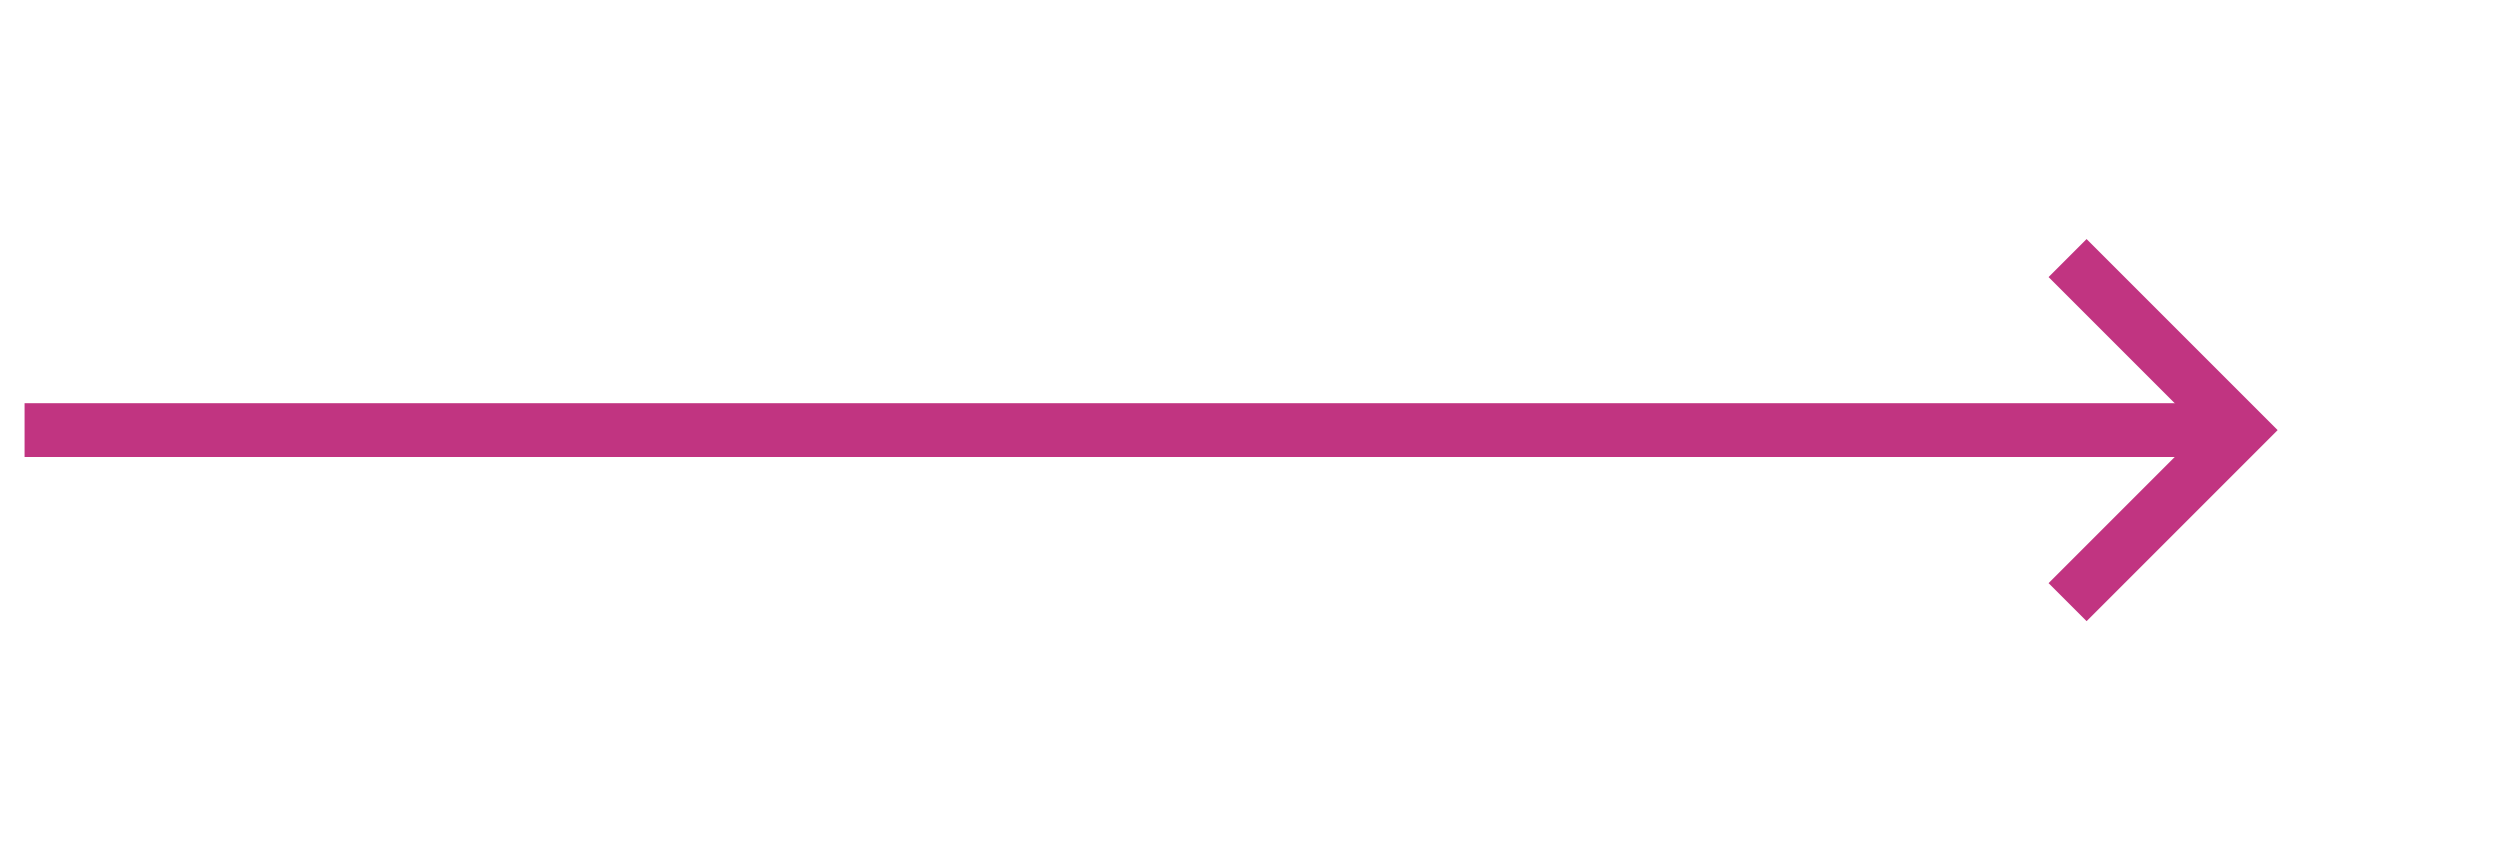 <svg width="93" height="32" viewBox="0 0 93 32" fill="none" xmlns="http://www.w3.org/2000/svg">
<g clip-path="url(#clip0_1807_179057)">
<path d="M0.05 16L83.314 16" stroke="#C13481" stroke-width="2"/>
<path d="M83.314 16L84.021 16.707L84.728 16L84.021 15.293L83.314 16ZM76.207 10.307L82.607 16.707L84.021 15.293L77.621 8.893L76.207 10.307ZM82.607 15.293L76.207 21.693L77.621 23.107L84.021 16.707L82.607 15.293Z" fill="#C13481"/>
</g>
<defs>
<clipPath id="clip0_1807_179057">
<rect width="32" height="92" fill="white" transform="translate(0.914 32) rotate(-90)"/>
</clipPath>
</defs>
</svg>
